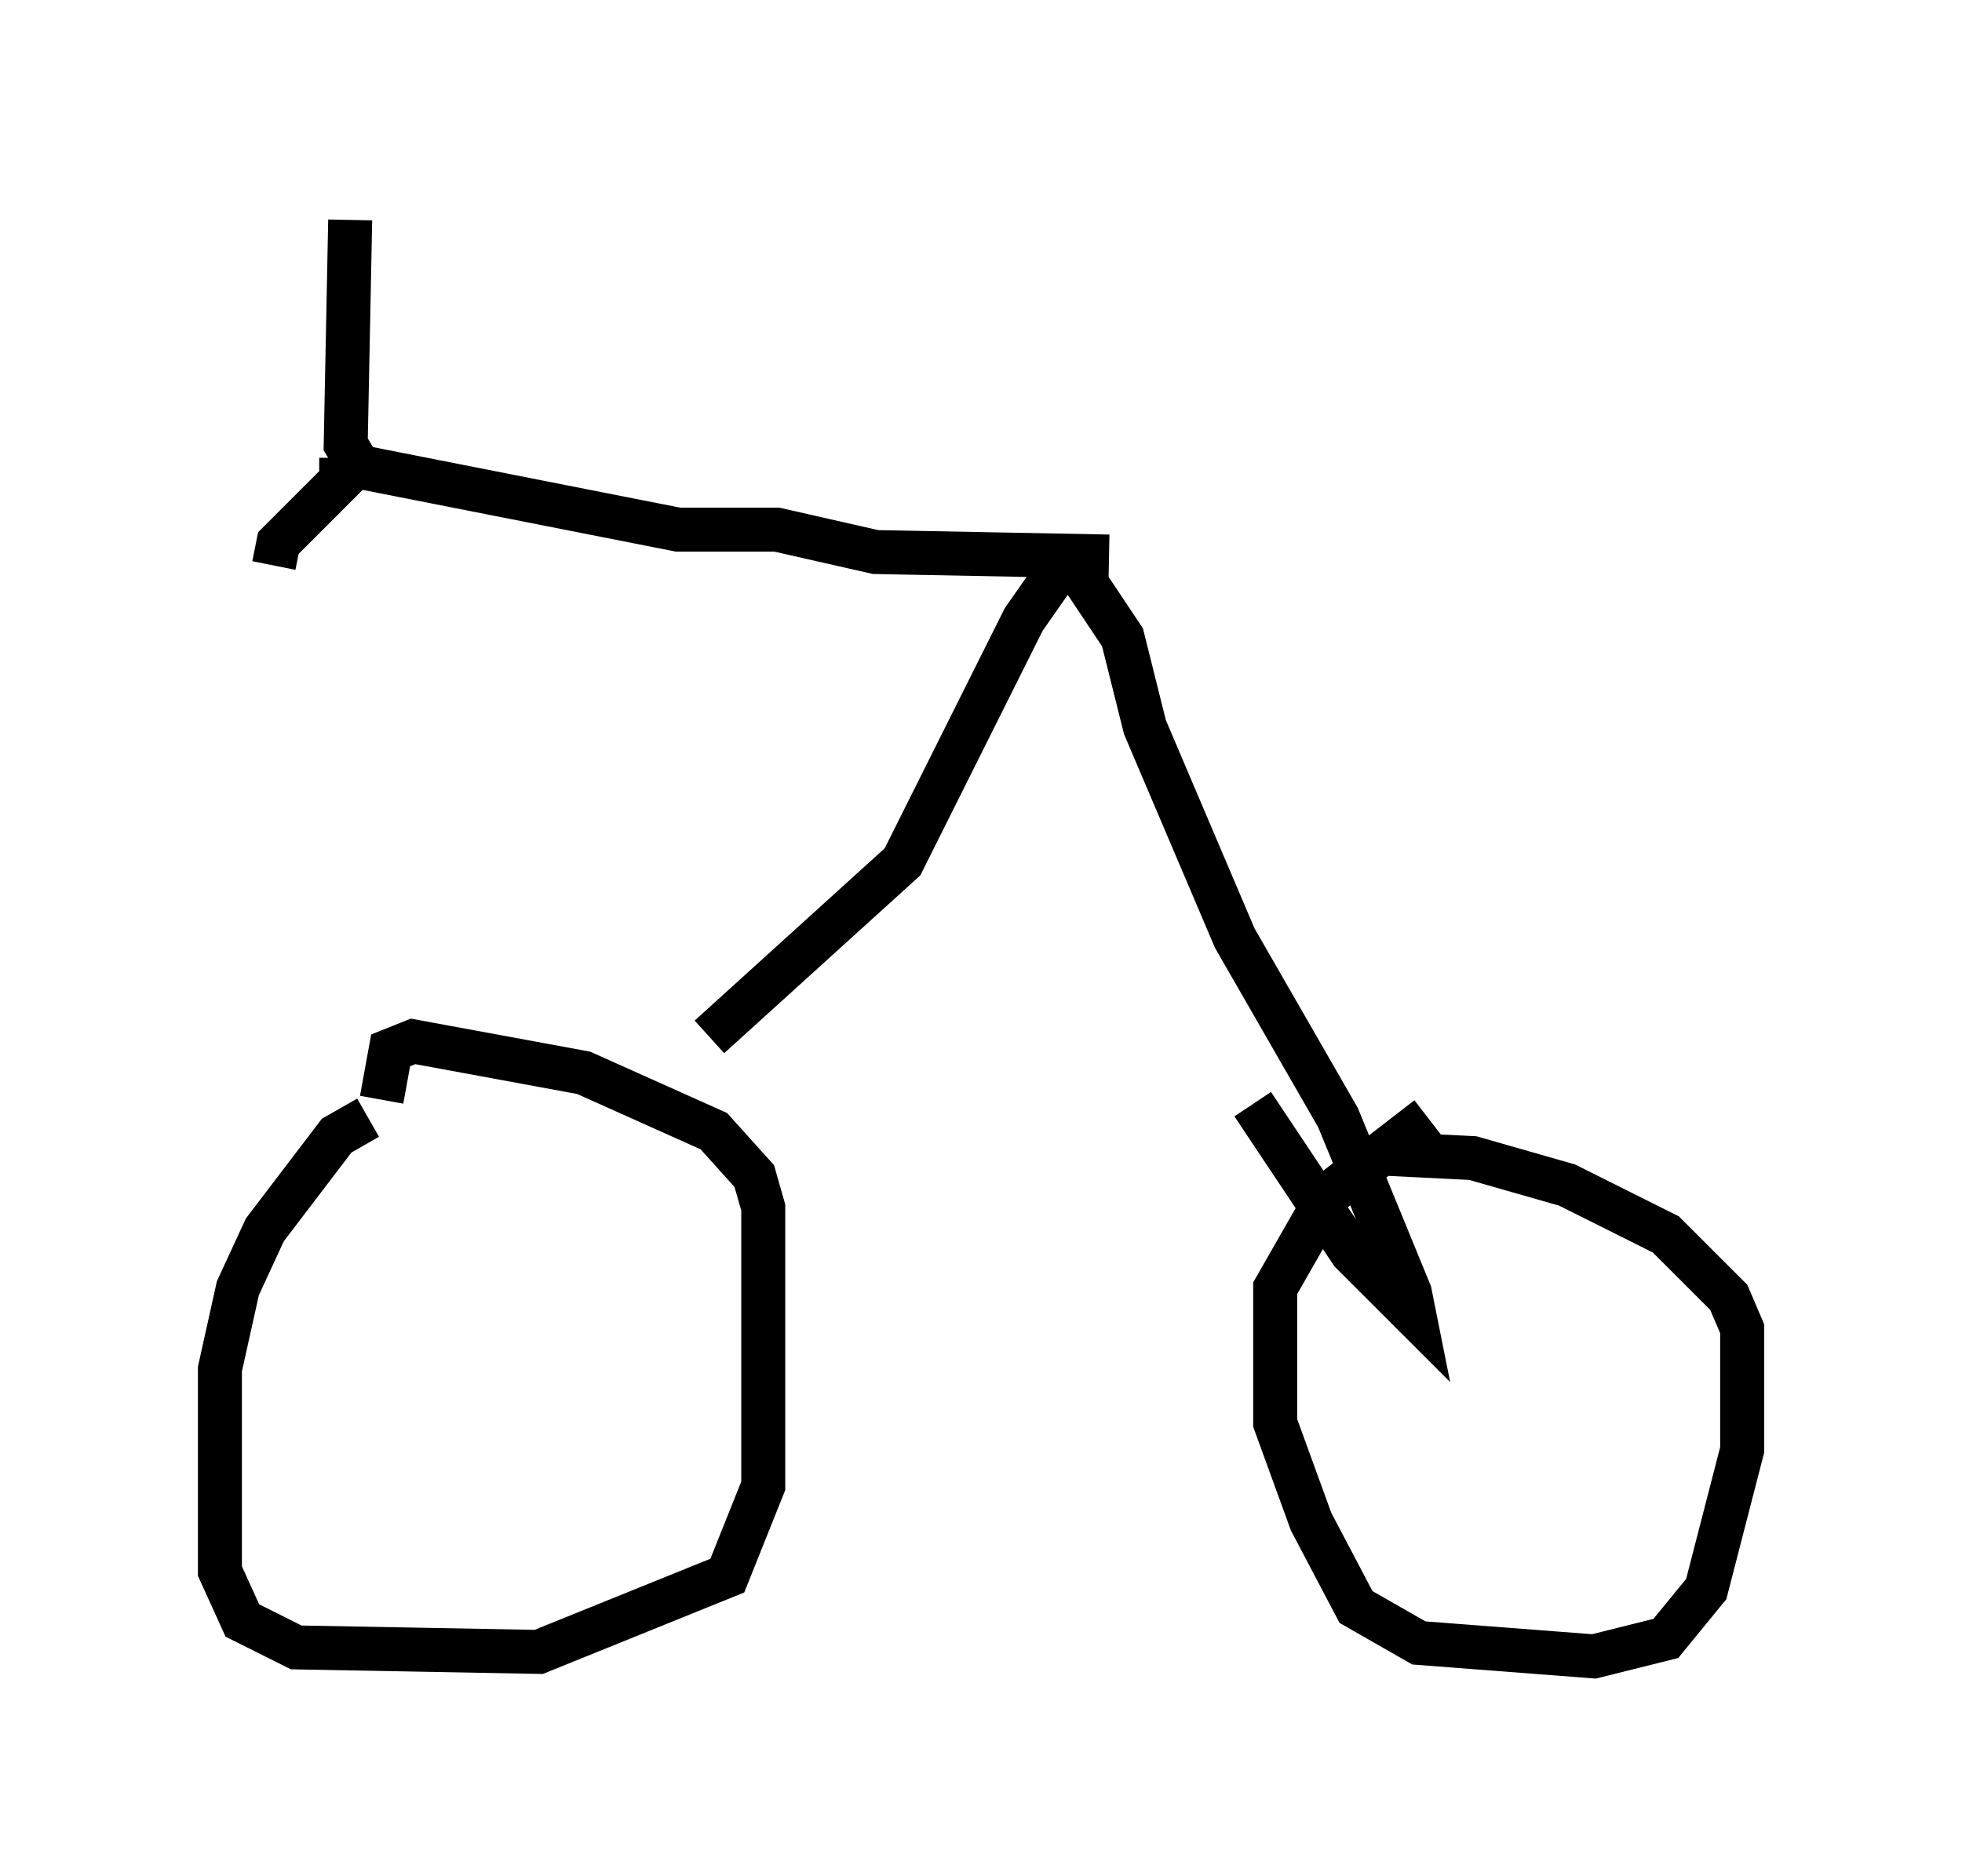 <?xml version="1.0" encoding="utf-8" ?>
<svg baseProfile="full" height="42.667" version="1.1" width="44.607" xmlns="http://www.w3.org/2000/svg" xmlns:ev="http://www.w3.org/2001/xml-events" xmlns:xlink="http://www.w3.org/1999/xlink"><defs /><rect fill="white" height="42.667" width="44.607" x="0" y="0" /><path d="M9.39, 25.417 m-1.021, 0.0 l-0.715, 0.408 -1.633, 2.144 l-0.613, 1.327 -0.408, 1.838 l0.0, 4.594 0.51, 1.123 l1.225, 0.613 5.513, 0.102 l4.288, -1.735 0.817, -2.042 l0.0, -6.329 -0.204, -0.715 l-0.919, -1.021 -2.96, -1.327 l-3.879, -0.715 -0.51, 0.204 l-0.204, 1.123 m23.786, 0.408 l-2.246, 1.735 -1.225, 2.144 l0.0, 3.063 0.817, 2.246 l1.021, 1.94 1.429, 0.817 l3.981, 0.306 1.633, -0.408 l0.919, -1.123 0.817, -3.165 l0.0, -2.756 -0.306, -0.715 l-1.429, -1.429 -2.246, -1.123 l-2.144, -0.613 -2.042, -0.102 m-15.313, -2.654 l4.39, -3.981 2.756, -5.513 l0.715, -1.021 0.51, -0.102 l1.021, 1.531 0.51, 2.042 l2.042, 4.798 2.348, 4.083 l1.633, 3.981 0.102, 0.51 l-1.429, -1.429 -2.246, -3.369 m-3.267, -12.454 l-5.308, -0.102 -2.246, -0.51 l-2.246, 0.0 -7.248, -1.429 l-0.306, -0.51 0.102, -5.104 m-0.204, 5.41 l0.0, 0.51 -1.429, 1.429 l-0.102, 0.51 " fill="none" stroke="black" stroke-width="1" /></svg>